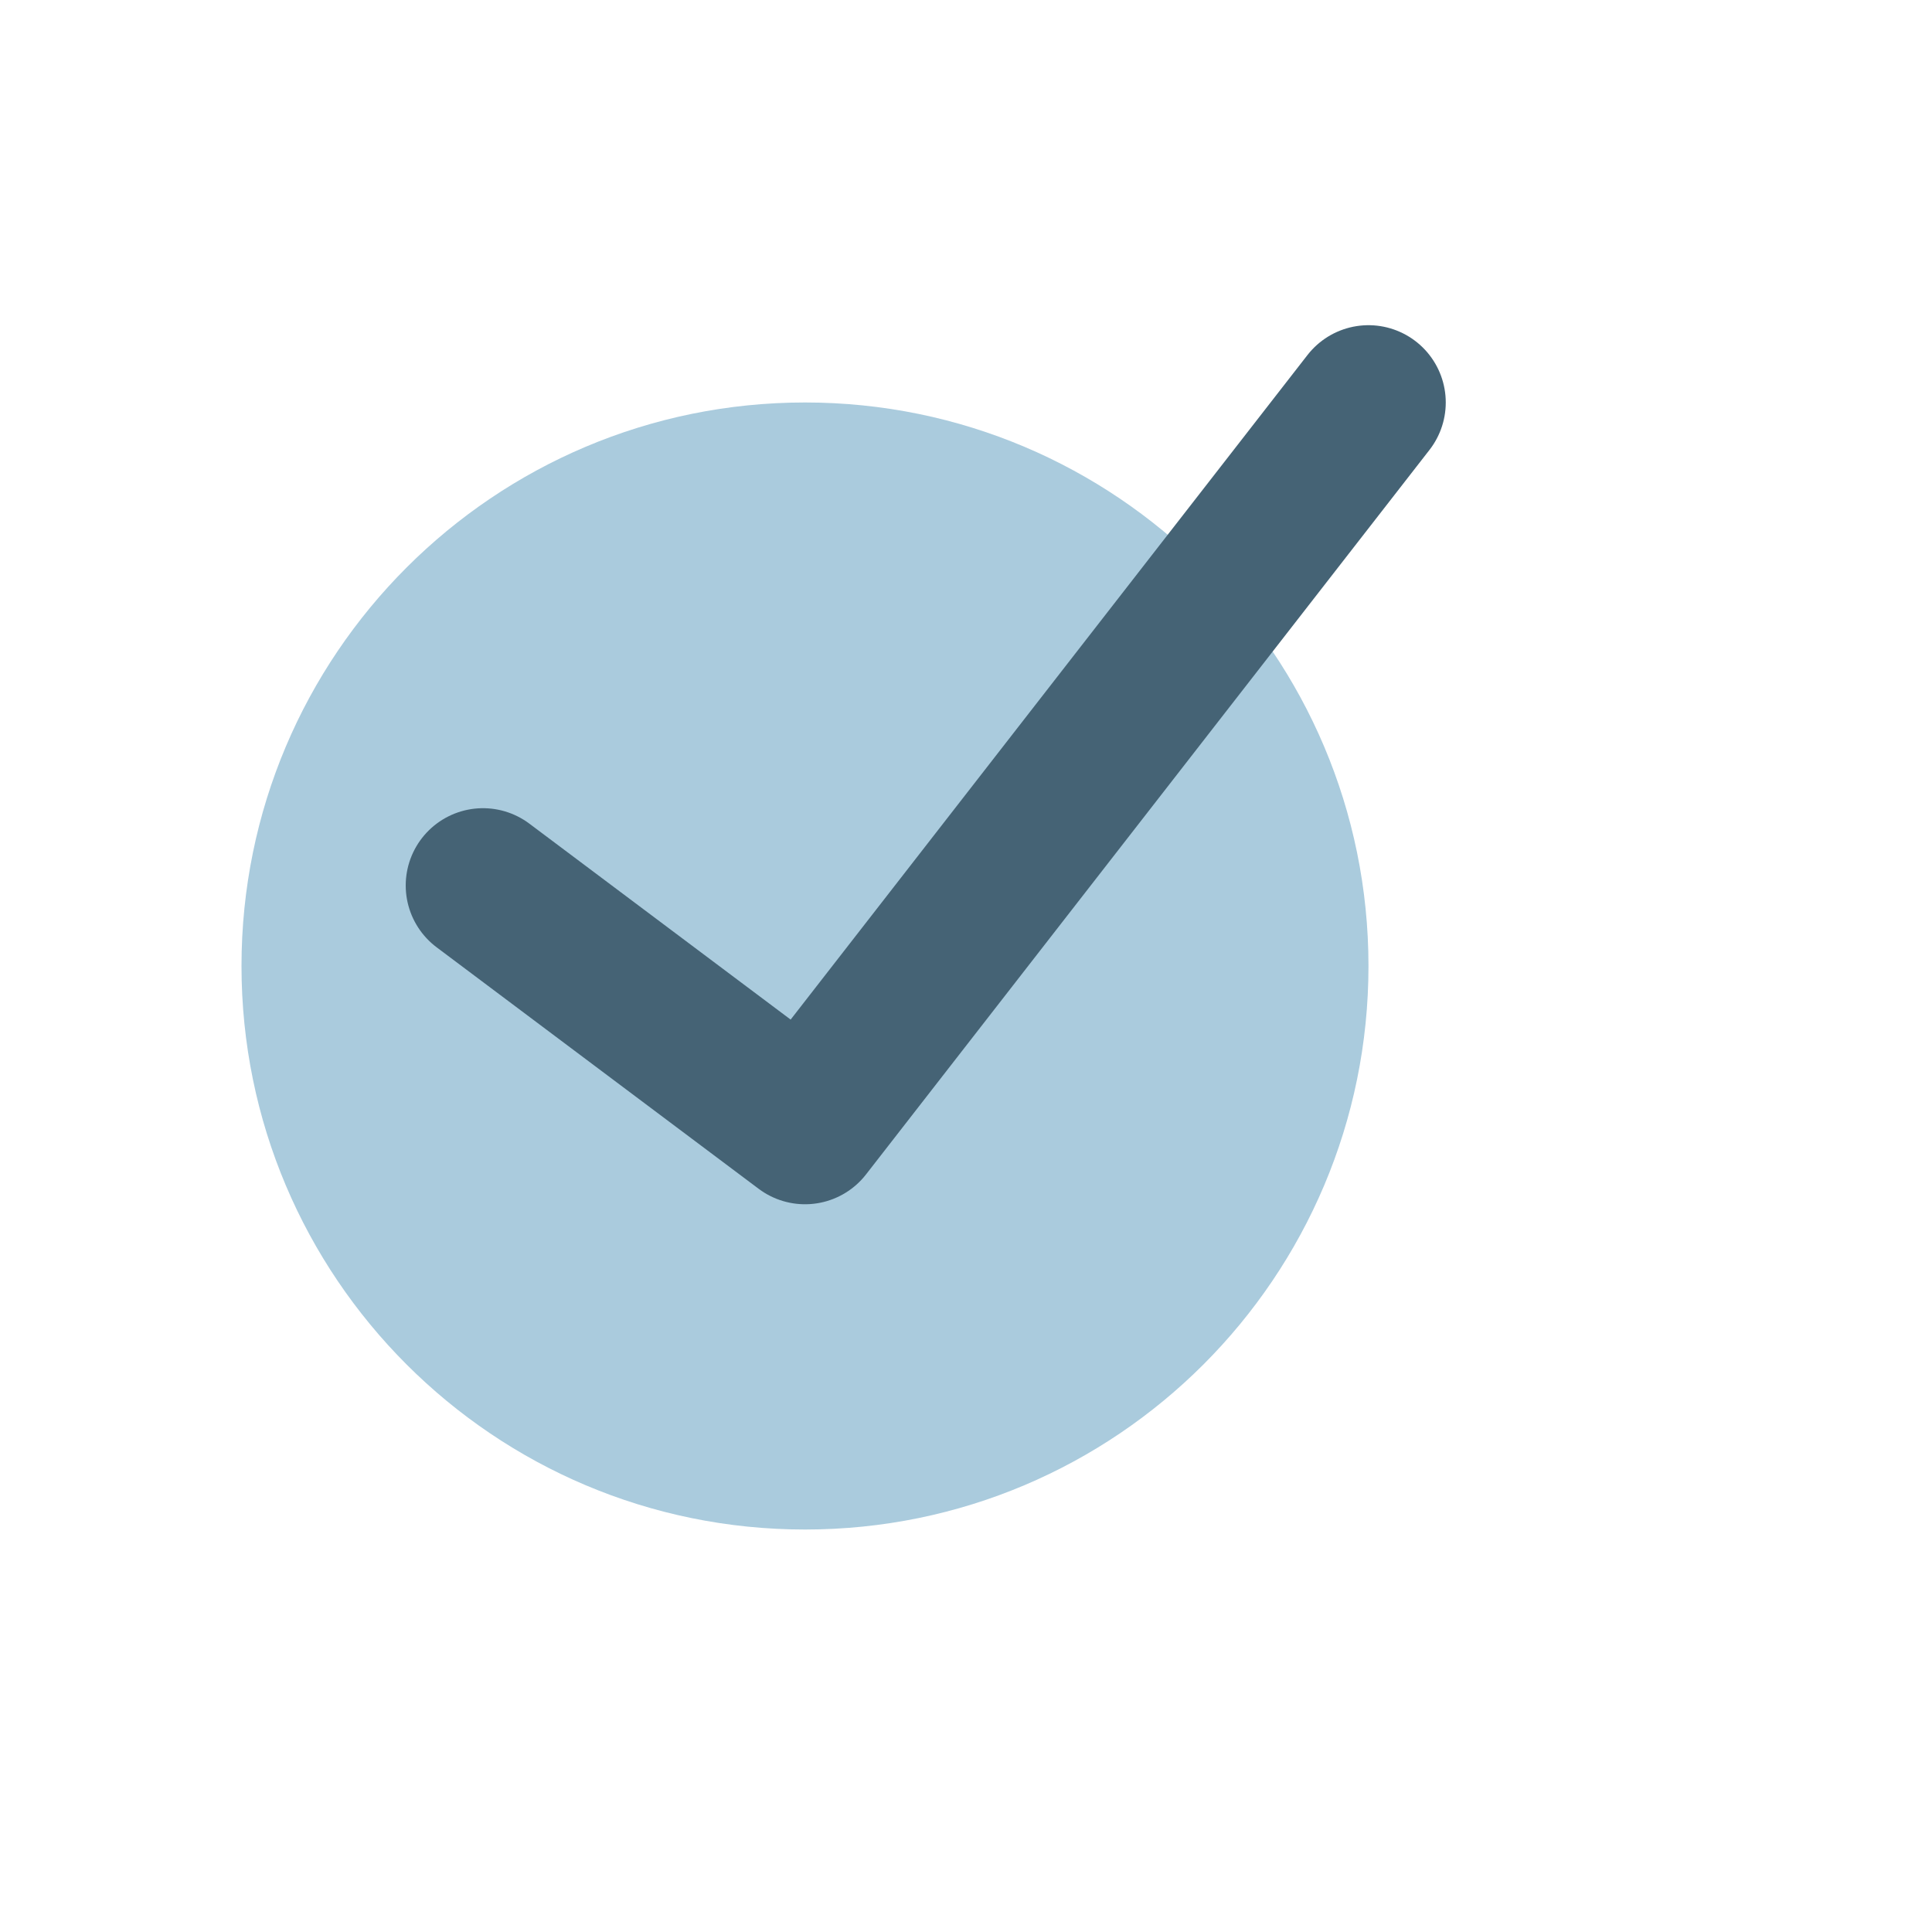 <svg width="25" height="25" viewBox="0 0 25 25" fill="none" xmlns="http://www.w3.org/2000/svg">
<path d="M10.417 19.792C14.444 19.792 17.708 16.527 17.708 12.5C17.708 8.473 14.444 5.208 10.417 5.208C6.39 5.208 3.125 8.473 3.125 12.5C3.125 16.527 6.39 19.792 10.417 19.792Z" fill="#AACBDD"/>
<path d="M6.25 11.458L10.417 14.583L17.708 5.208" stroke="#456375" stroke-width="2" stroke-linecap="round" stroke-linejoin="round"/>
</svg>
